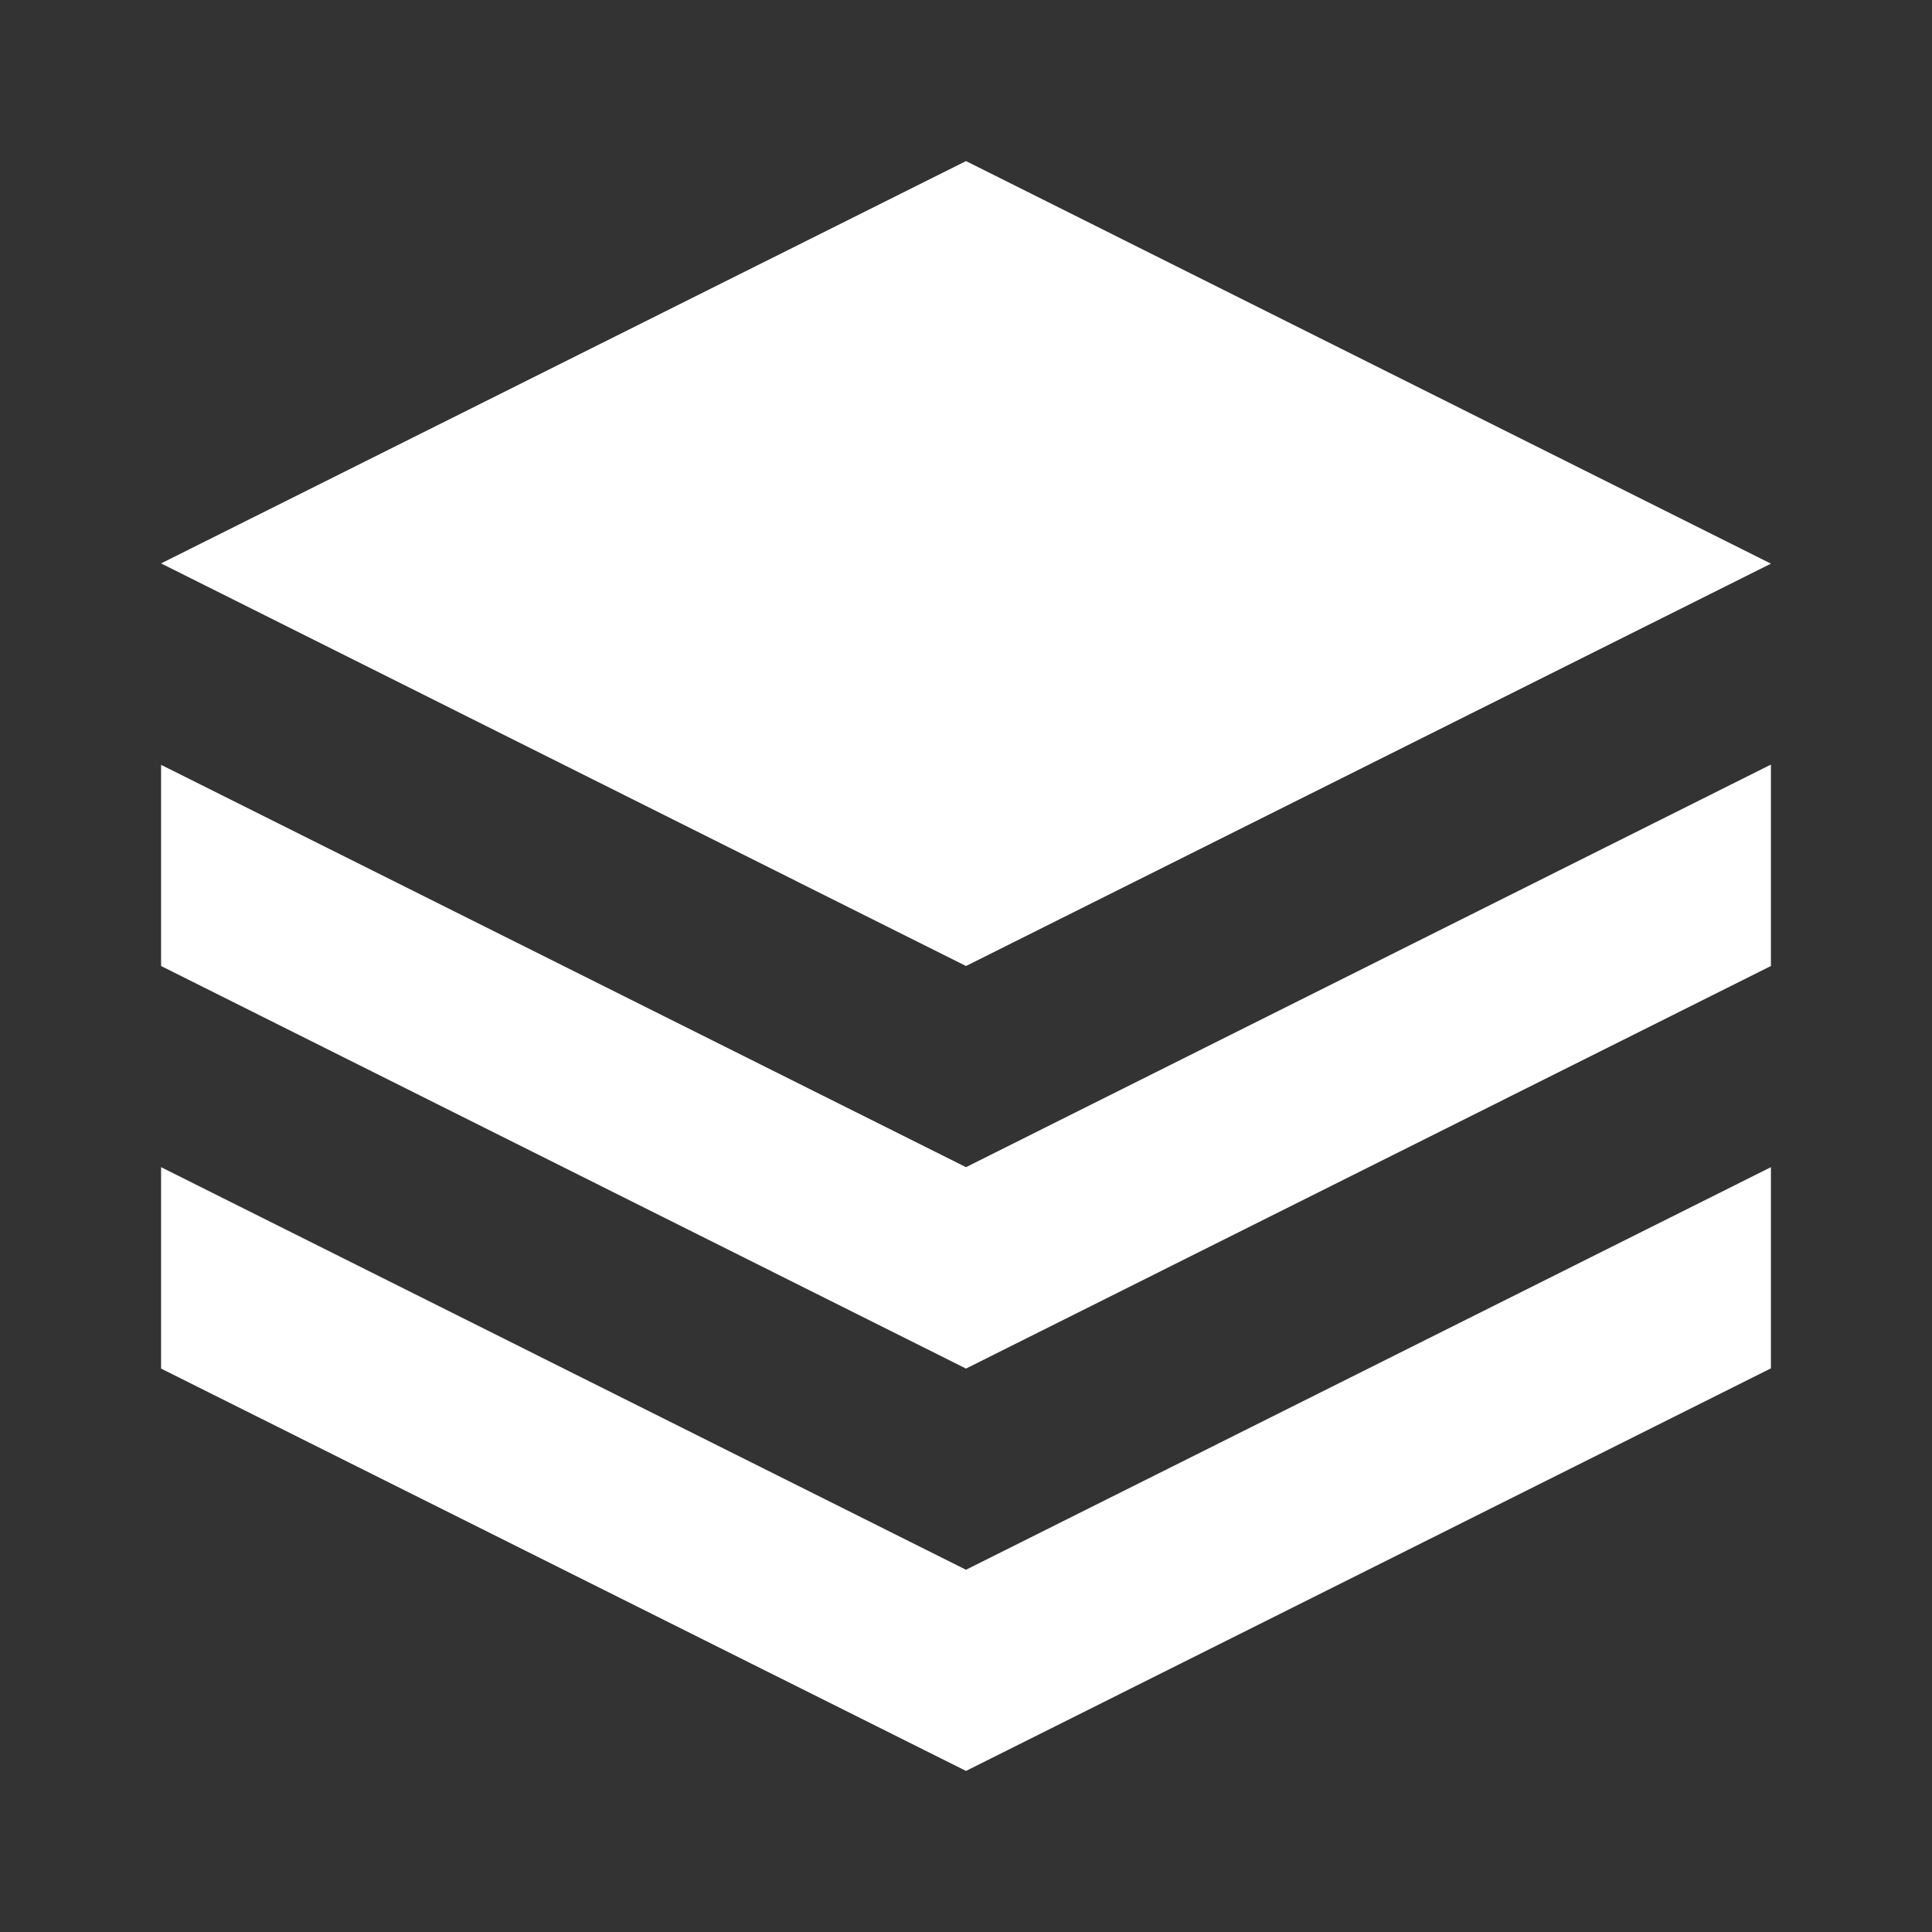 <?xml version="1.0" encoding="utf-8"?>
<!-- Generator: Adobe Illustrator 25.0.0, SVG Export Plug-In . SVG Version: 6.00 Build 0)  -->
<svg version="1.1" id="Layer_1" xmlns="http://www.w3.org/2000/svg" xmlns:xlink="http://www.w3.org/1999/xlink" x="0px" y="0px"
	 viewBox="0 0 800 800" style="enable-background:new 0 0 800 800;" xml:space="preserve">
<rect x="0" y="0" width="800" height="800" fill="#333333" stroke="none"/>
<style type="text/css">
	.st0{fill-rule:evenodd;clip-rule:evenodd;fill:#FFFFFF;}
</style>
<path class="st0" d="M66.7,483.3L400,650l333.3-166.7v83.3L400,733.3L66.7,566.7V483.3z M66.7,316.7L400,483.3l333.3-166.7V400
	L400,566.7L66.7,400V316.7z M400,66.7l333.3,166.7L400,400L66.7,233.3L400,66.7z"/>
</svg>
